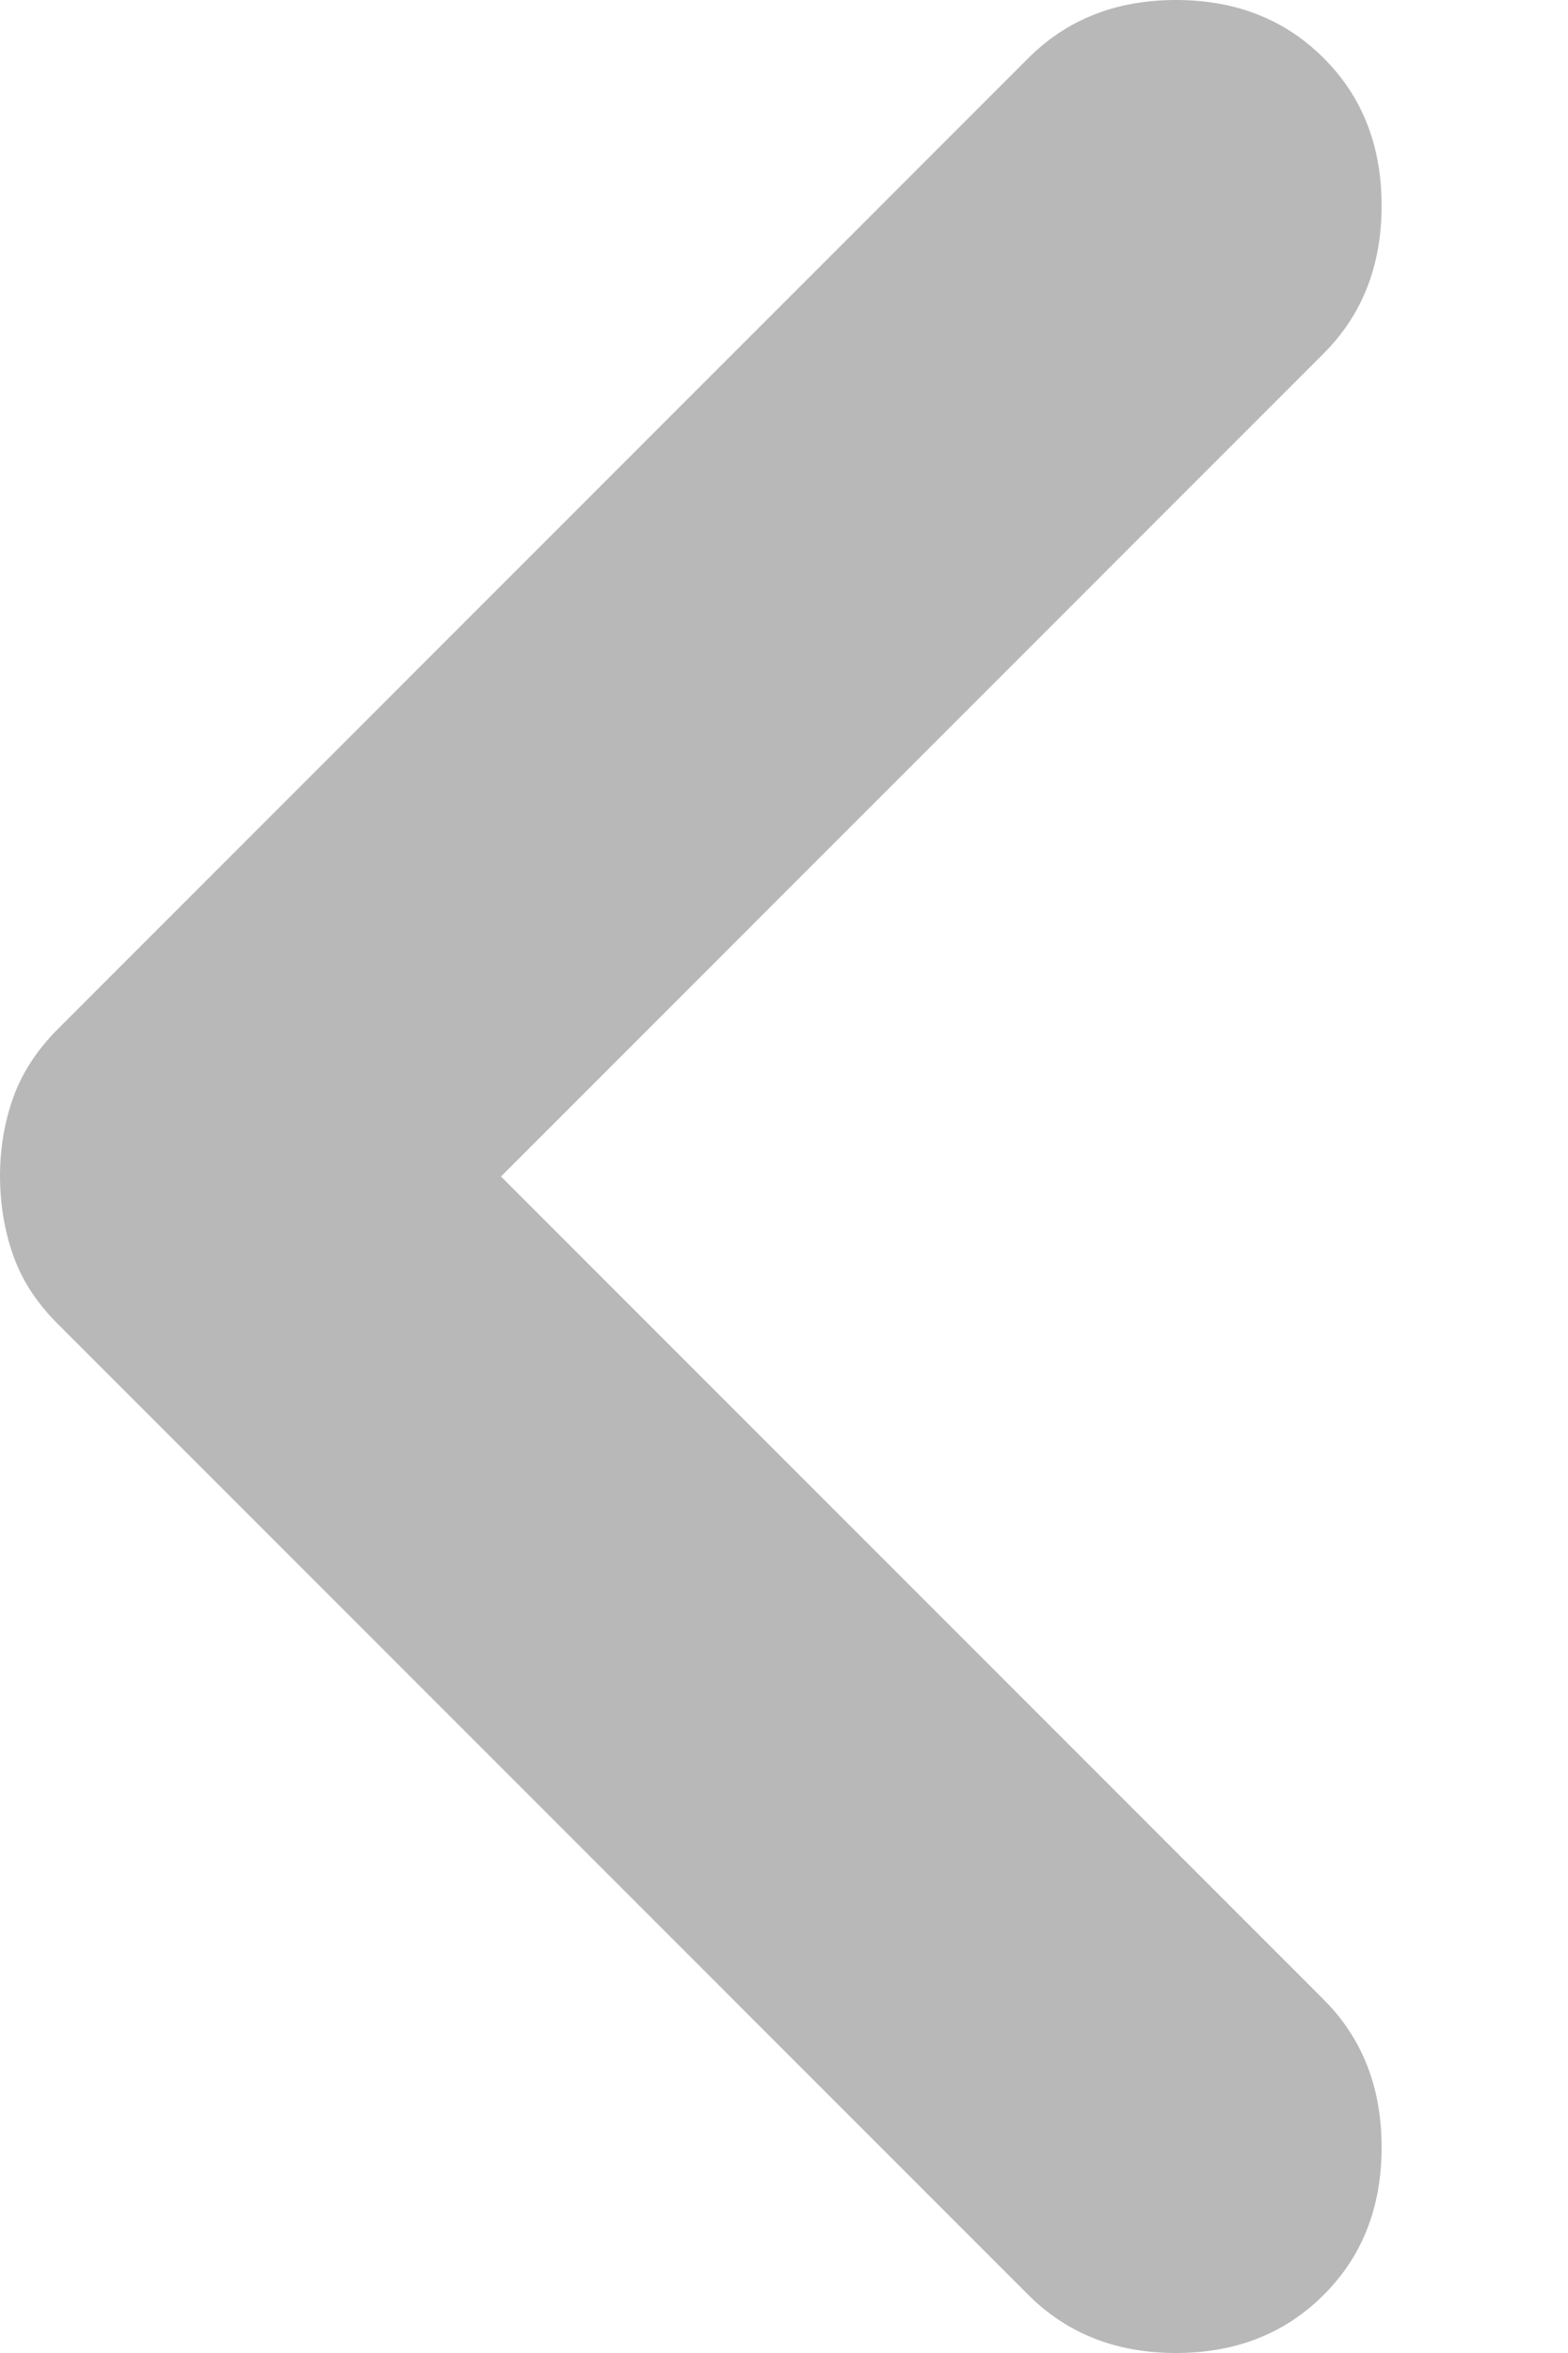 <svg width="8" height="12" viewBox="0 0 8 12" fill="none" xmlns="http://www.w3.org/2000/svg">
<path d="M5.247 11.704L0.296 6.753C0.188 6.646 0.112 6.529 0.068 6.404C0.023 6.278 0.001 6.144 0 6C0 5.856 0.023 5.722 0.068 5.596C0.113 5.471 0.189 5.354 0.296 5.247L5.247 0.296C5.444 0.099 5.695 0 6 0C6.305 0 6.556 0.099 6.753 0.296C6.951 0.493 7.049 0.744 7.049 1.049C7.049 1.354 6.951 1.605 6.753 1.803L2.556 6L6.753 10.197C6.951 10.395 7.049 10.646 7.049 10.951C7.049 11.256 6.951 11.507 6.753 11.704C6.556 11.901 6.305 12 6 12C5.695 12 5.444 11.901 5.247 11.704Z" fill="#B8B8B8"/>
</svg>
